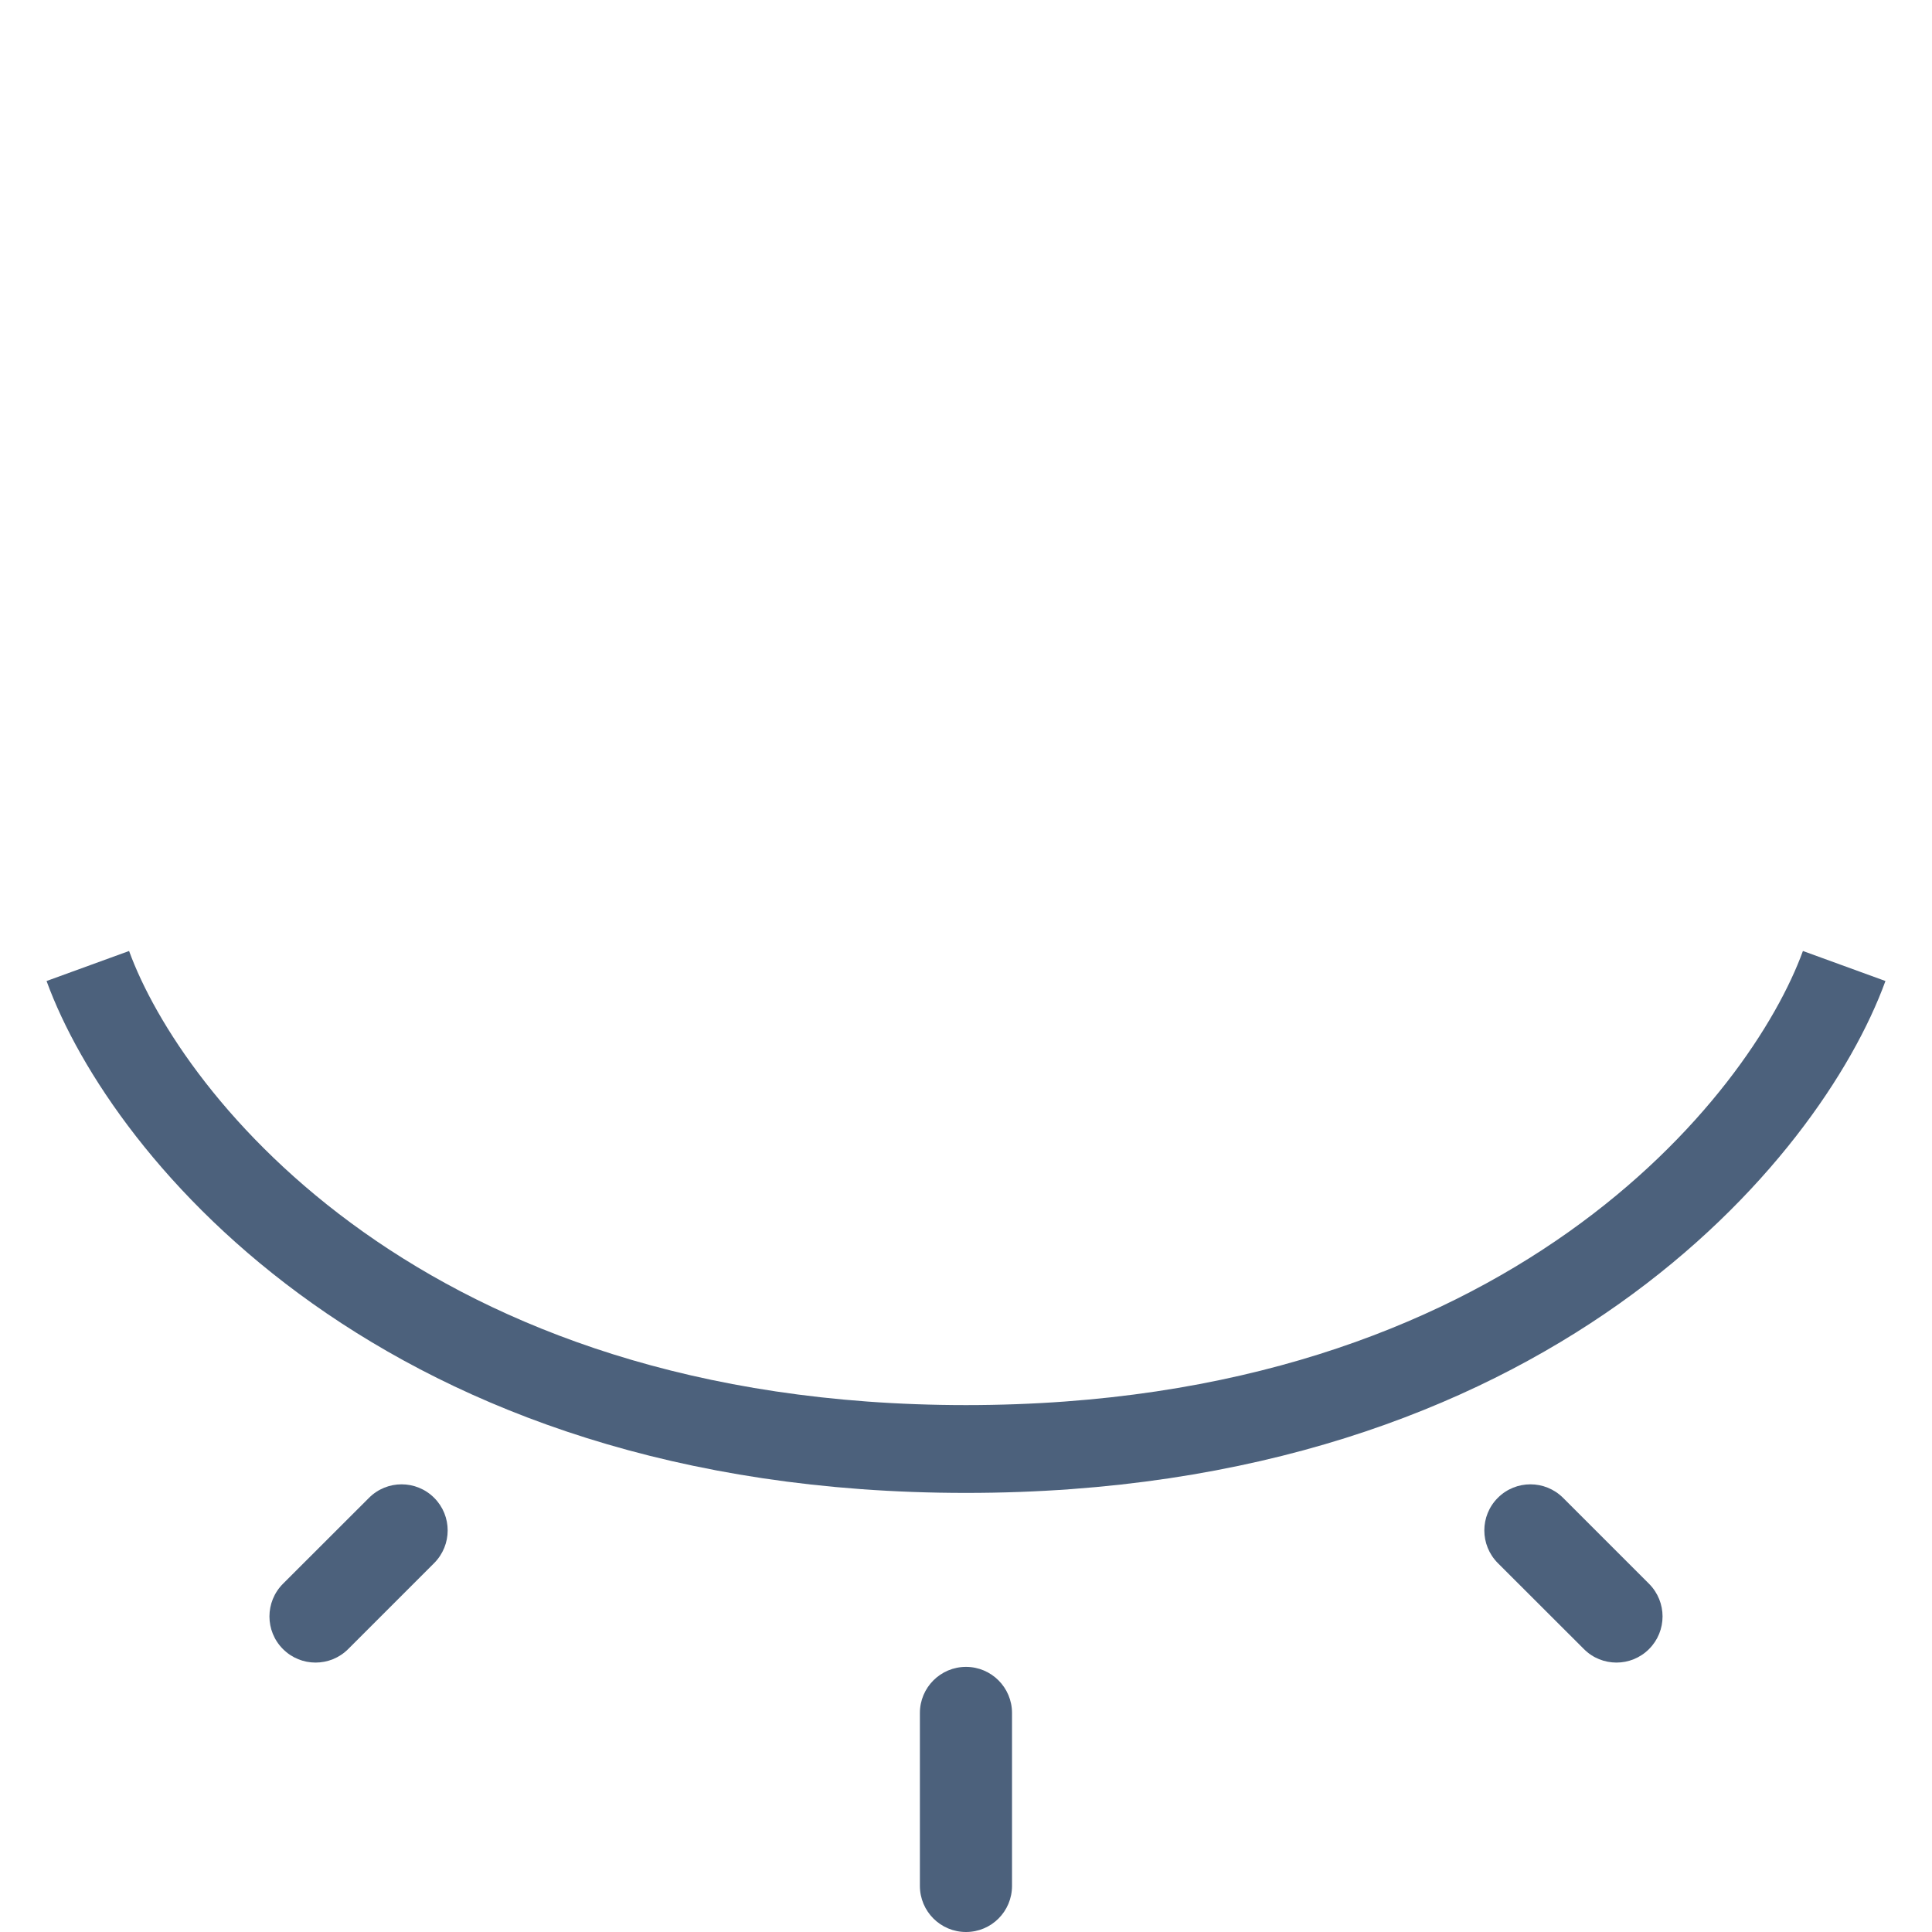 <svg width="22" height="22" viewBox="0 0 22 22" fill="none" xmlns="http://www.w3.org/2000/svg">
<path d="M11 18.981C10.71 18.981 10.475 19.216 10.475 19.506V21.475C10.475 21.765 10.71 22 11 22C11.29 22 11.524 21.765 11.524 21.475V19.506C11.524 19.216 11.289 18.981 11 18.981Z" fill="#4C617C"/>
<path d="M4.944 17.056C4.739 16.851 4.407 16.851 4.202 17.056L3.222 18.035C3.017 18.241 3.017 18.573 3.222 18.778C3.325 18.881 3.459 18.932 3.593 18.932C3.728 18.932 3.862 18.881 3.965 18.778L4.944 17.799C5.149 17.593 5.149 17.261 4.944 17.056Z" fill="#4C617C"/>
<path d="M18.778 18.035L17.799 17.056C17.593 16.851 17.261 16.851 17.056 17.056C16.851 17.261 16.851 17.593 17.056 17.799L18.036 18.778C18.138 18.881 18.273 18.932 18.407 18.932C18.541 18.932 18.675 18.881 18.778 18.778C18.983 18.573 18.983 18.241 18.778 18.035Z" fill="#4C617C"/>
<path d="M1 11C1.667 12.833 4.6 16.5 11 16.5C17.4 16.5 20.333 12.833 21 11" stroke="#4C617C" stroke-linejoin="round"/>
</svg>
